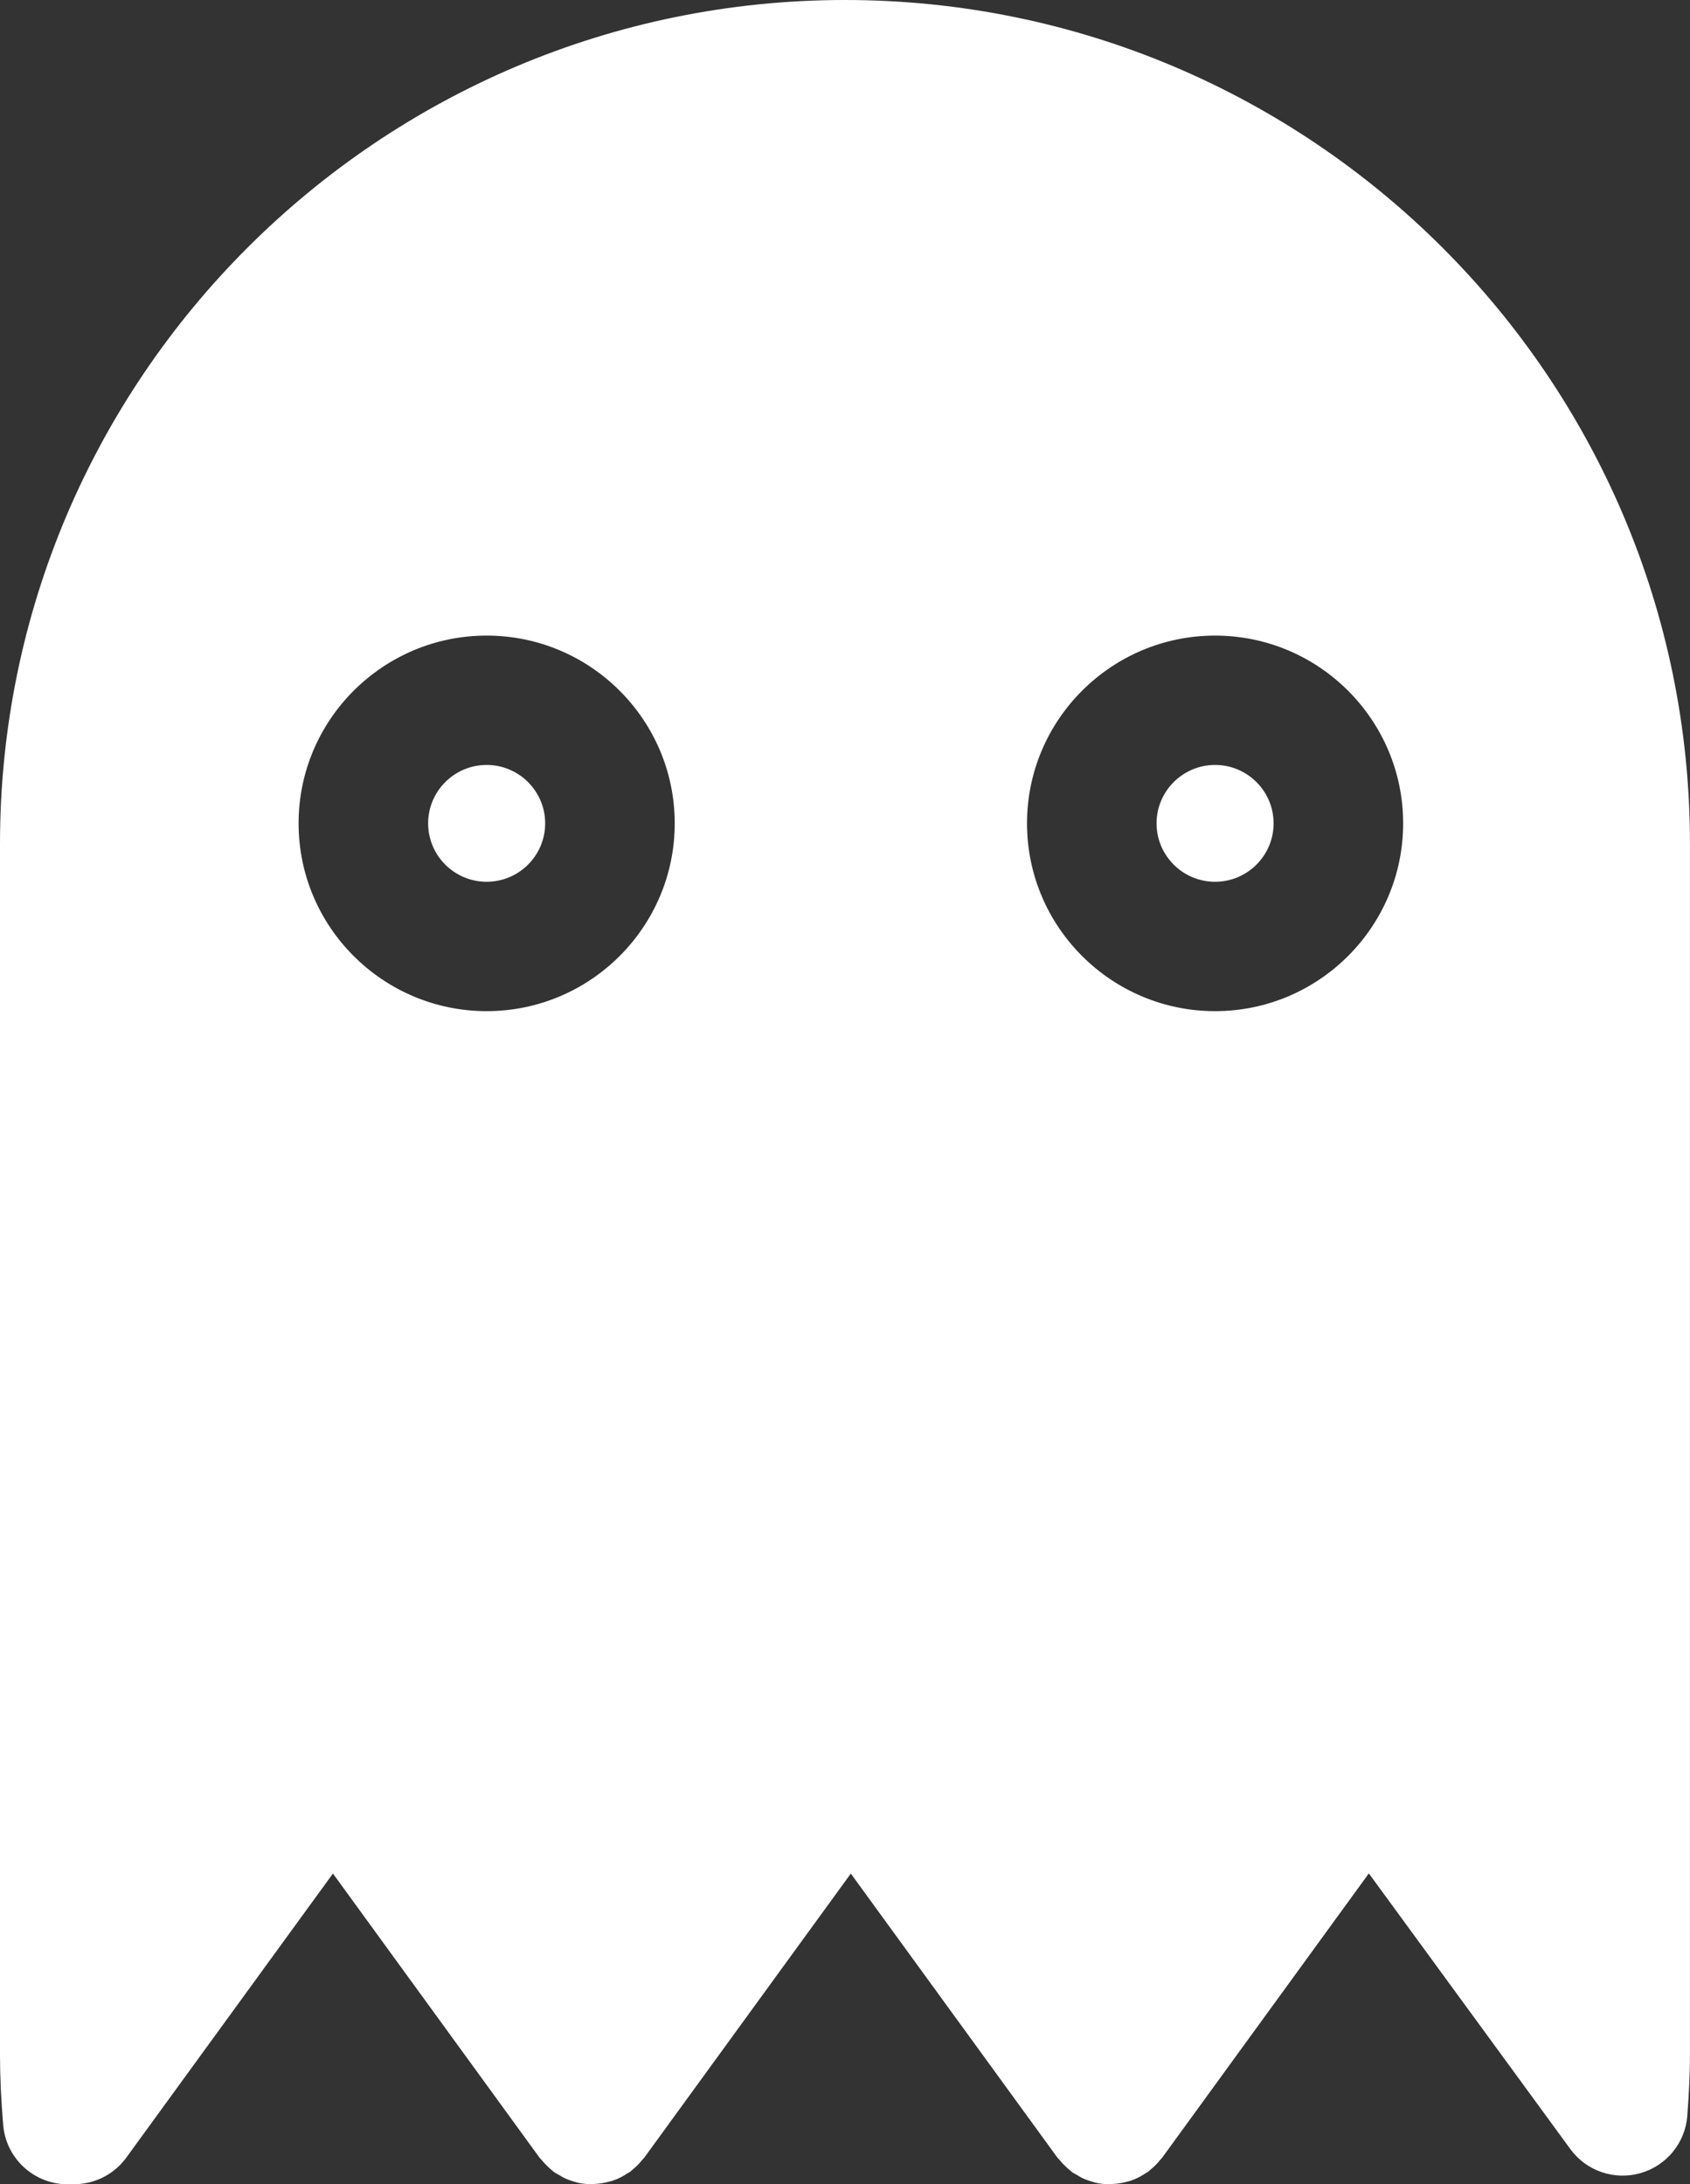 <?xml version="1.0" encoding="utf-8"?>
<!-- Generator: Adobe Illustrator 17.1.0, SVG Export Plug-In . SVG Version: 6.00 Build 0)  -->
<!DOCTYPE svg PUBLIC "-//W3C//DTD SVG 1.1//EN" "http://www.w3.org/Graphics/SVG/1.1/DTD/svg11.dtd">
<svg version="1.1" id="Layer_1" xmlns="http://www.w3.org/2000/svg" xmlns:xlink="http://www.w3.org/1999/xlink" x="0px" y="0px"
	 width="108.733px" height="140.545px" viewBox="0 0 108.733 140.545" enable-background="new 0 0 108.733 140.545"
	 xml:space="preserve">
<rect x="0" y="0" width="108.733" height="140.545" fill="#333333" stroke="none"/>
<g>
	<g>
		<path fill="#FFFFFF" d="M54.367,0C24.388,0,0,24.355,0,54.291v77.886c0,1.422,0.067,2.912,0.205,4.552
			c0.182,2.174,2.003,3.816,4.146,3.816c0.077,0,0.151-0.004,0.228-0.008c1.348,0.057,2.699-0.539,3.549-1.711l13.293-18.276
			l13.289,18.279c0.036,0.051,0.086,0.087,0.125,0.136c0.123,0.155,0.257,0.299,0.408,0.437c0.088,0.086,0.178,0.173,0.276,0.25
			c0.04,0.03,0.073,0.067,0.113,0.097c0.11,0.081,0.232,0.136,0.351,0.205c0.105,0.061,0.203,0.13,0.312,0.181
			c0.241,0.113,0.485,0.199,0.733,0.264c0.041,0.01,0.077,0.029,0.115,0.037c0.285,0.067,0.573,0.096,0.863,0.102
			c0.025,0,0.054,0.008,0.077,0.008c0.05,0,0.098-0.021,0.151-0.022c0.322-0.012,0.642-0.063,0.952-0.148
			c0.078-0.021,0.155-0.033,0.228-0.059c0.358-0.12,0.692-0.295,1.009-0.51c0.033-0.024,0.073-0.031,0.107-0.055
			c0.065-0.047,0.113-0.108,0.175-0.156c0.105-0.085,0.207-0.173,0.302-0.268c0.113-0.114,0.215-0.23,0.312-0.352
			c0.046-0.053,0.094-0.094,0.135-0.148l13.287-18.276l13.293,18.279c0.037,0.053,0.09,0.089,0.13,0.14
			c0.119,0.151,0.253,0.293,0.399,0.429c0.094,0.087,0.187,0.177,0.285,0.254c0.041,0.03,0.069,0.069,0.11,0.097
			c0.109,0.079,0.232,0.134,0.346,0.201c0.107,0.063,0.207,0.134,0.318,0.185c0.239,0.113,0.484,0.199,0.732,0.264
			c0.04,0.01,0.073,0.029,0.113,0.037c0.285,0.067,0.573,0.096,0.862,0.102c0.025,0,0.054,0.008,0.077,0.008
			c0.05,0,0.098-0.021,0.151-0.022c0.322-0.012,0.64-0.063,0.952-0.148c0.078-0.021,0.155-0.033,0.228-0.059
			c0.359-0.12,0.692-0.295,1.01-0.51c0.032-0.024,0.073-0.031,0.105-0.055c0.065-0.047,0.115-0.106,0.175-0.156
			c0.105-0.085,0.207-0.175,0.305-0.27c0.109-0.11,0.212-0.226,0.305-0.344c0.044-0.055,0.097-0.097,0.138-0.154l13.295-18.289
			l12.964,17.738c1.03,1.412,2.832,2.028,4.514,1.548c1.676-0.479,2.882-1.953,3.012-3.694c0.086-1.16,0.17-2.538,0.17-3.953V54.291
			C108.733,24.354,84.346,0,54.367,0z M31.311,65.061c-6.671,0-12.1-5.419-12.1-12.083c0-6.663,5.429-12.082,12.1-12.082
			c6.671,0,12.1,5.419,12.1,12.082C43.411,59.642,37.982,65.061,31.311,65.061z M78.177,65.061c-6.671,0-12.1-5.419-12.1-12.083
			c0-6.663,5.429-12.082,12.1-12.082c6.67,0,12.1,5.419,12.1,12.082C90.277,59.642,84.847,65.061,78.177,65.061z M31.311,49.219
			c-2.076,0-3.765,1.687-3.765,3.759c0,2.073,1.689,3.759,3.765,3.759c2.076,0,3.765-1.686,3.765-3.759
			C35.076,50.905,33.387,49.219,31.311,49.219z M78.177,49.219c-2.076,0-3.765,1.687-3.765,3.759c0,2.073,1.689,3.759,3.765,3.759
			c2.076,0,3.765-1.686,3.765-3.759C81.942,50.905,80.253,49.219,78.177,49.219z"/>
	</g>
</g>
</svg>
